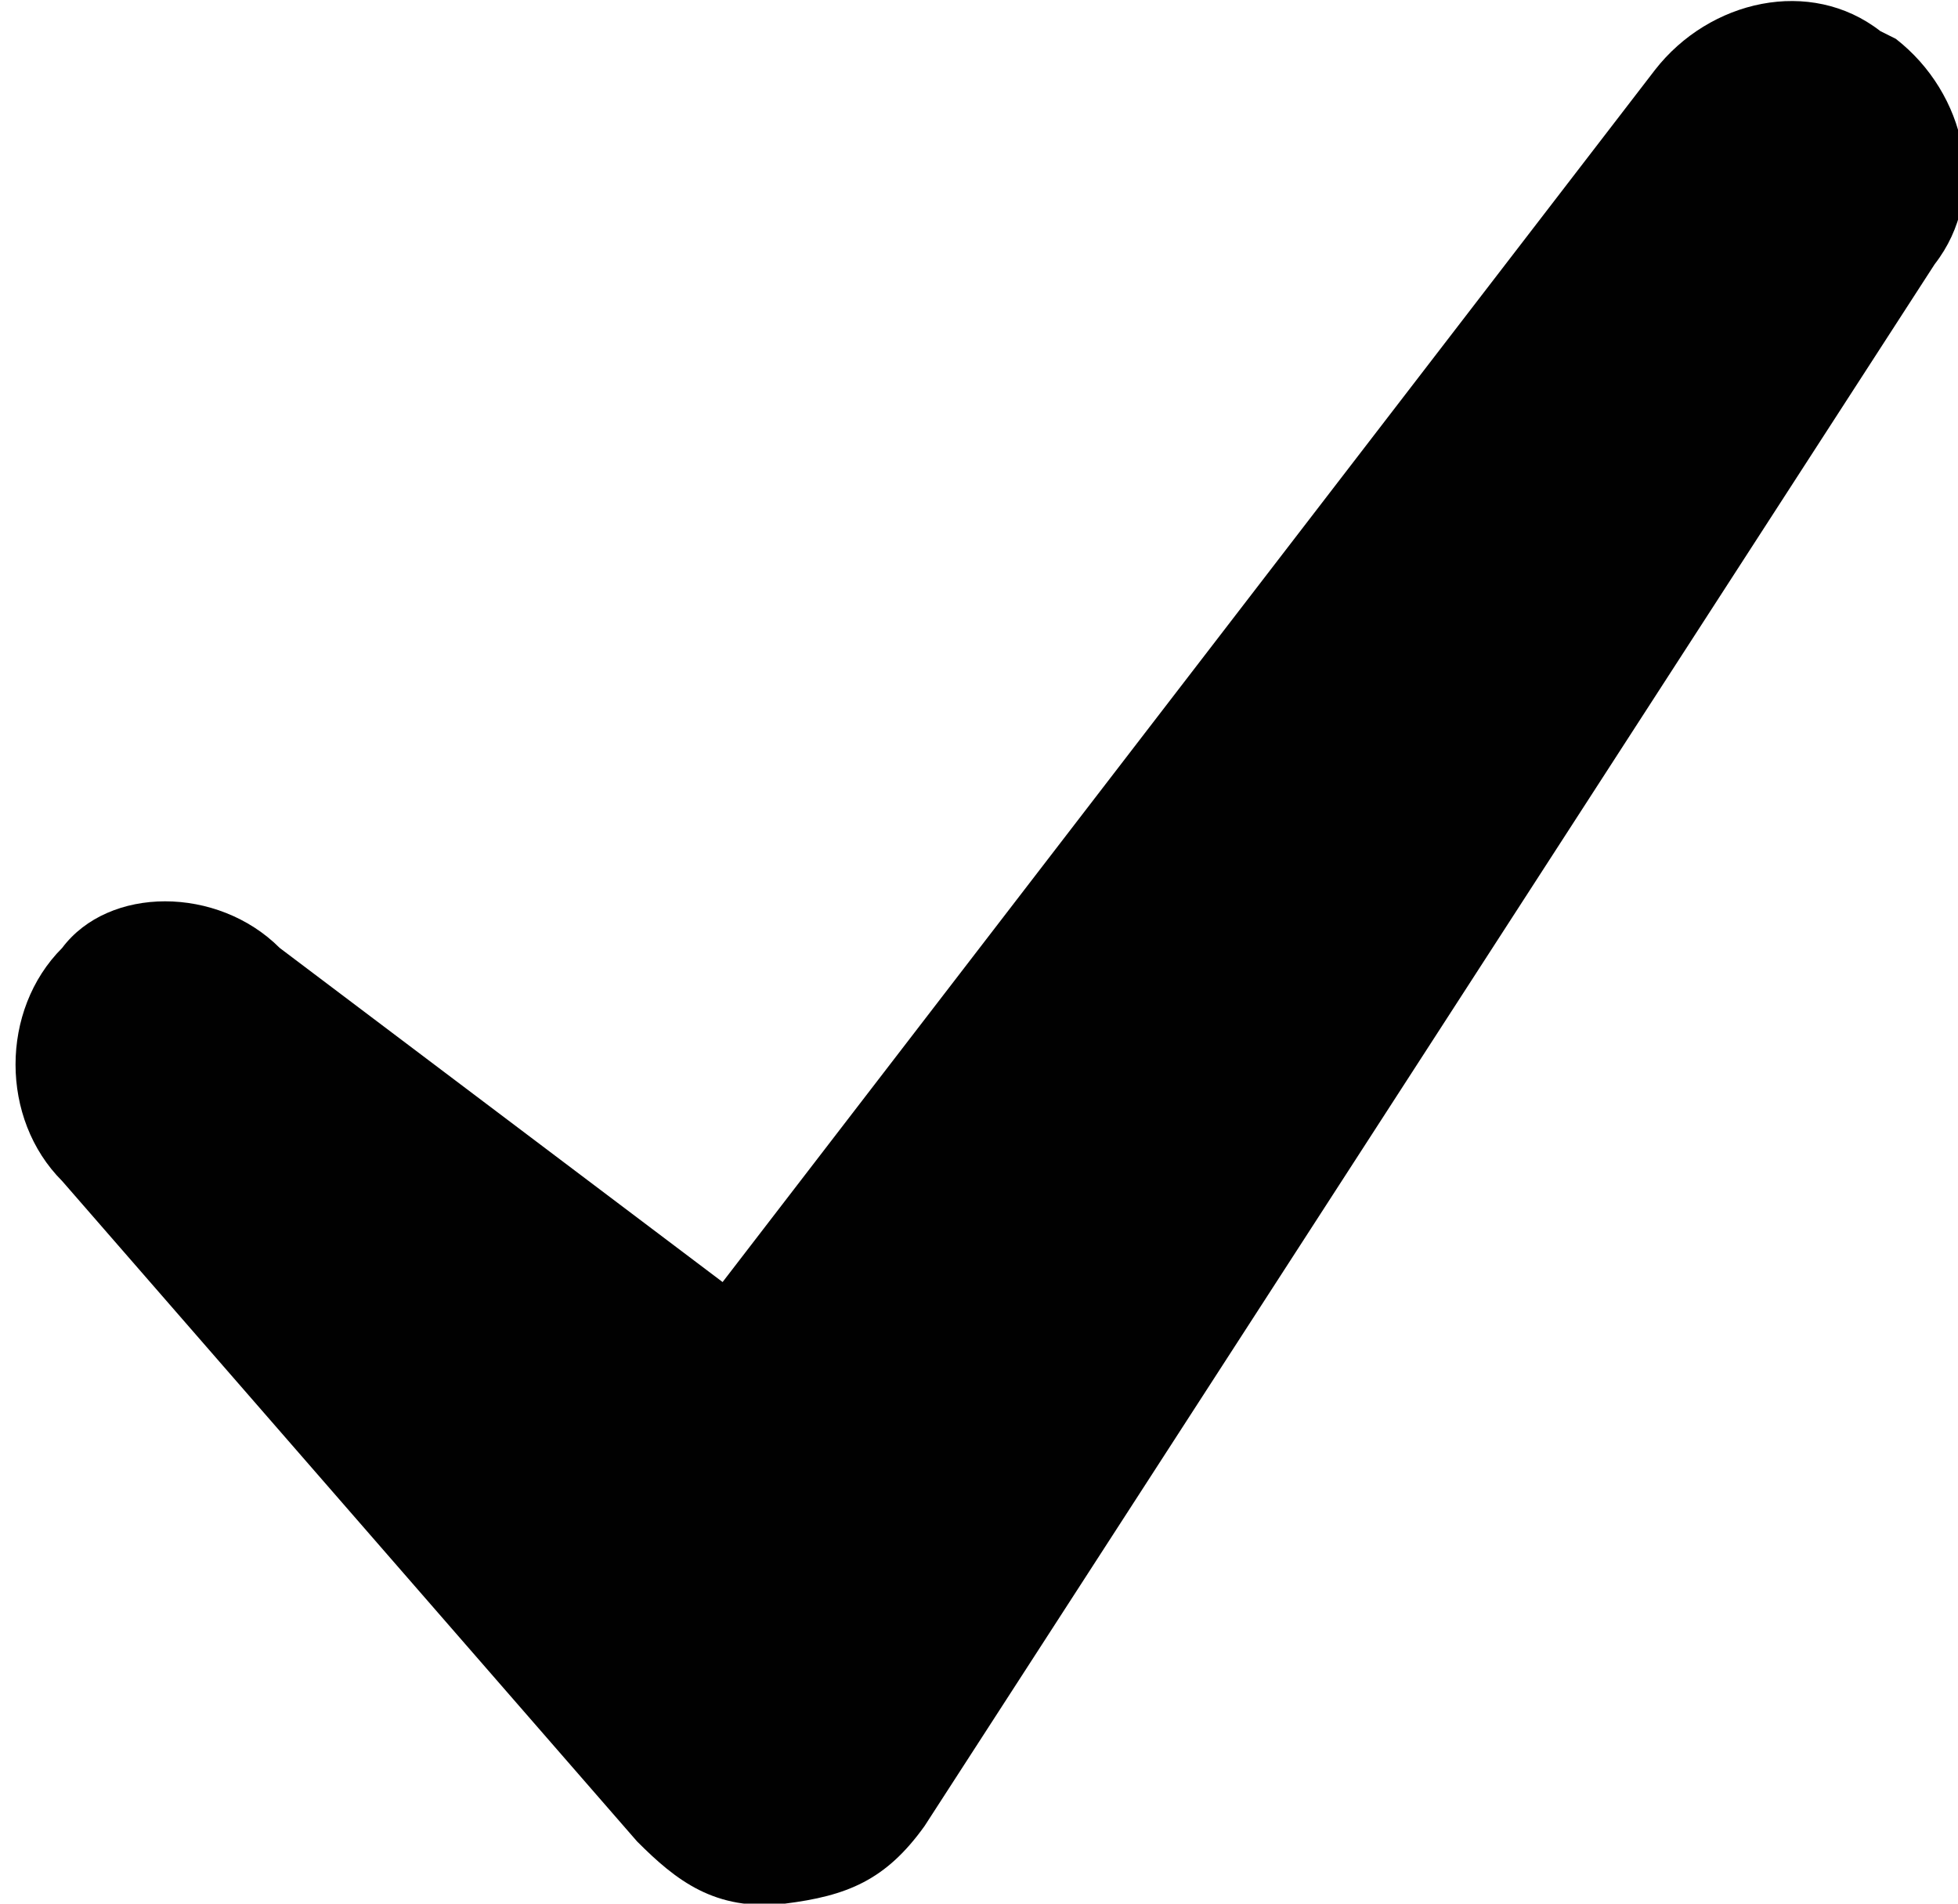 <?xml version="1.0" encoding="utf-8"?>
<!-- Generator: Adobe Illustrator 19.0.1, SVG Export Plug-In . SVG Version: 6.00 Build 0)  -->
<svg version="1.1" id="Layer_1" xmlns="http://www.w3.org/2000/svg" xmlns:xlink="http://www.w3.org/1999/xlink" x="0px" y="0px"
	 viewBox="0 0 25.2 24.5" style="enable-background:new 0 0 25.2 24.5;" xml:space="preserve">
<style type="text/css">
	.st0{fill:#010101;}
</style>
<path class="st0" d="M3.6,12.2l5.7,4.3l12-15.6c0.7-0.9,2-1.2,2.9-0.5l0.2,0.1c0.9,0.7,1.2,2,0.5,2.9l-13,20.1c-0.5,0.7-1,0.9-1.8,1
	c-0.9,0.1-1.4-0.3-1.9-0.8l-7.4-8.5c-0.8-0.8-0.8-2.2,0-3l0,0C1.4,11.4,2.8,11.4,3.6,12.2z"/>
</svg>

